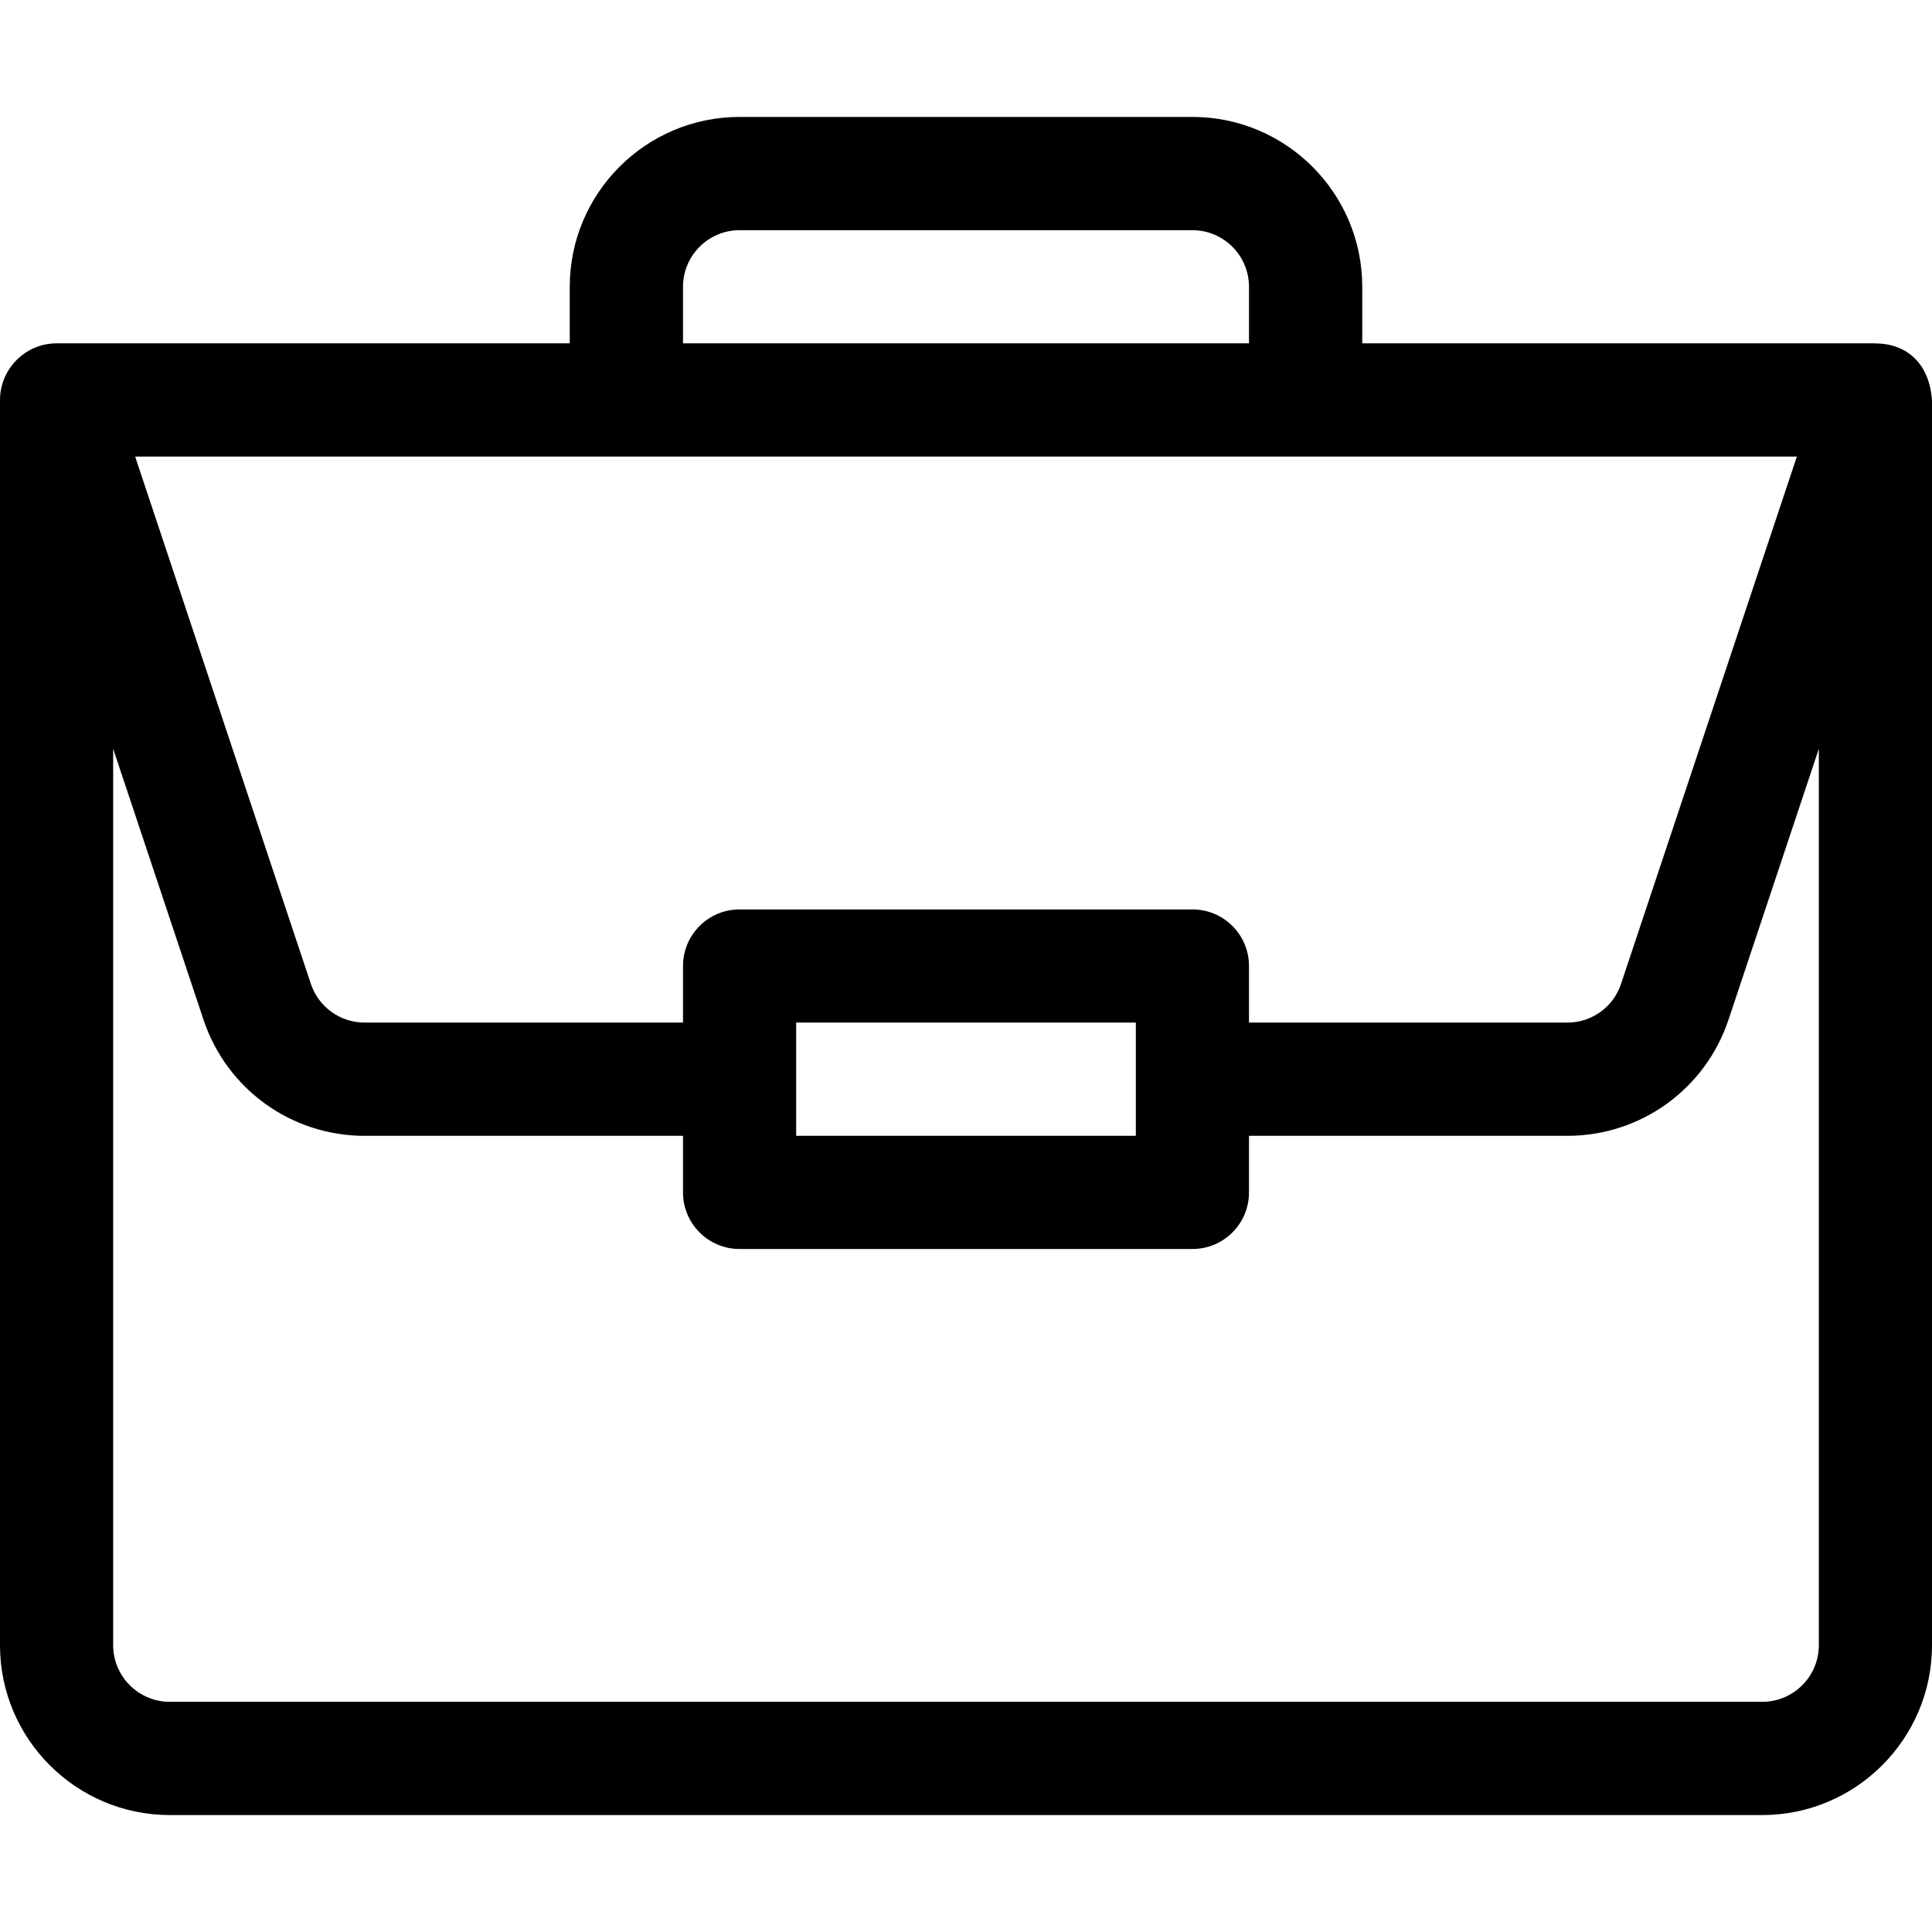 <svg width="21" height="21" viewBox="0 0 21 21" fill="none" xmlns="http://www.w3.org/2000/svg">
<path d="M20.389 3.733C20.387 3.733 20.386 3.732 20.385 3.732H14.807V3.117C14.807 2.099 13.979 1.271 12.961 1.271H8.039C7.021 1.271 6.193 2.099 6.193 3.117V3.732H0.615C0.273 3.732 0 4.013 0 4.348V17.883C0 18.901 0.828 19.729 1.846 19.729H19.154C20.172 19.729 21 18.901 21 17.883V4.361C21 4.36 21 4.359 21 4.358C20.976 3.954 20.728 3.735 20.389 3.733ZM7.424 3.117C7.424 2.778 7.7 2.502 8.039 2.502H12.961C13.3 2.502 13.576 2.778 13.576 3.117V3.732H7.424V3.117ZM19.531 4.963L17.62 10.694C17.537 10.946 17.302 11.115 17.037 11.115H13.576V10.5C13.576 10.16 13.301 9.885 12.961 9.885H8.039C7.699 9.885 7.424 10.16 7.424 10.5V11.115H3.963C3.698 11.115 3.463 10.946 3.379 10.694L1.469 4.963H19.531ZM12.346 11.115V12.346H8.654V11.115H12.346ZM19.77 17.883C19.77 18.222 19.494 18.498 19.154 18.498H1.846C1.507 18.498 1.23 18.222 1.23 17.883V8.139L2.212 11.084C2.464 11.839 3.167 12.346 3.963 12.346H7.424V12.961C7.424 13.301 7.699 13.576 8.039 13.576H12.961C13.301 13.576 13.576 13.301 13.576 12.961V12.346H17.037C17.833 12.346 18.536 11.839 18.788 11.084L19.77 8.139V17.883Z" fill="black"/>
</svg>
